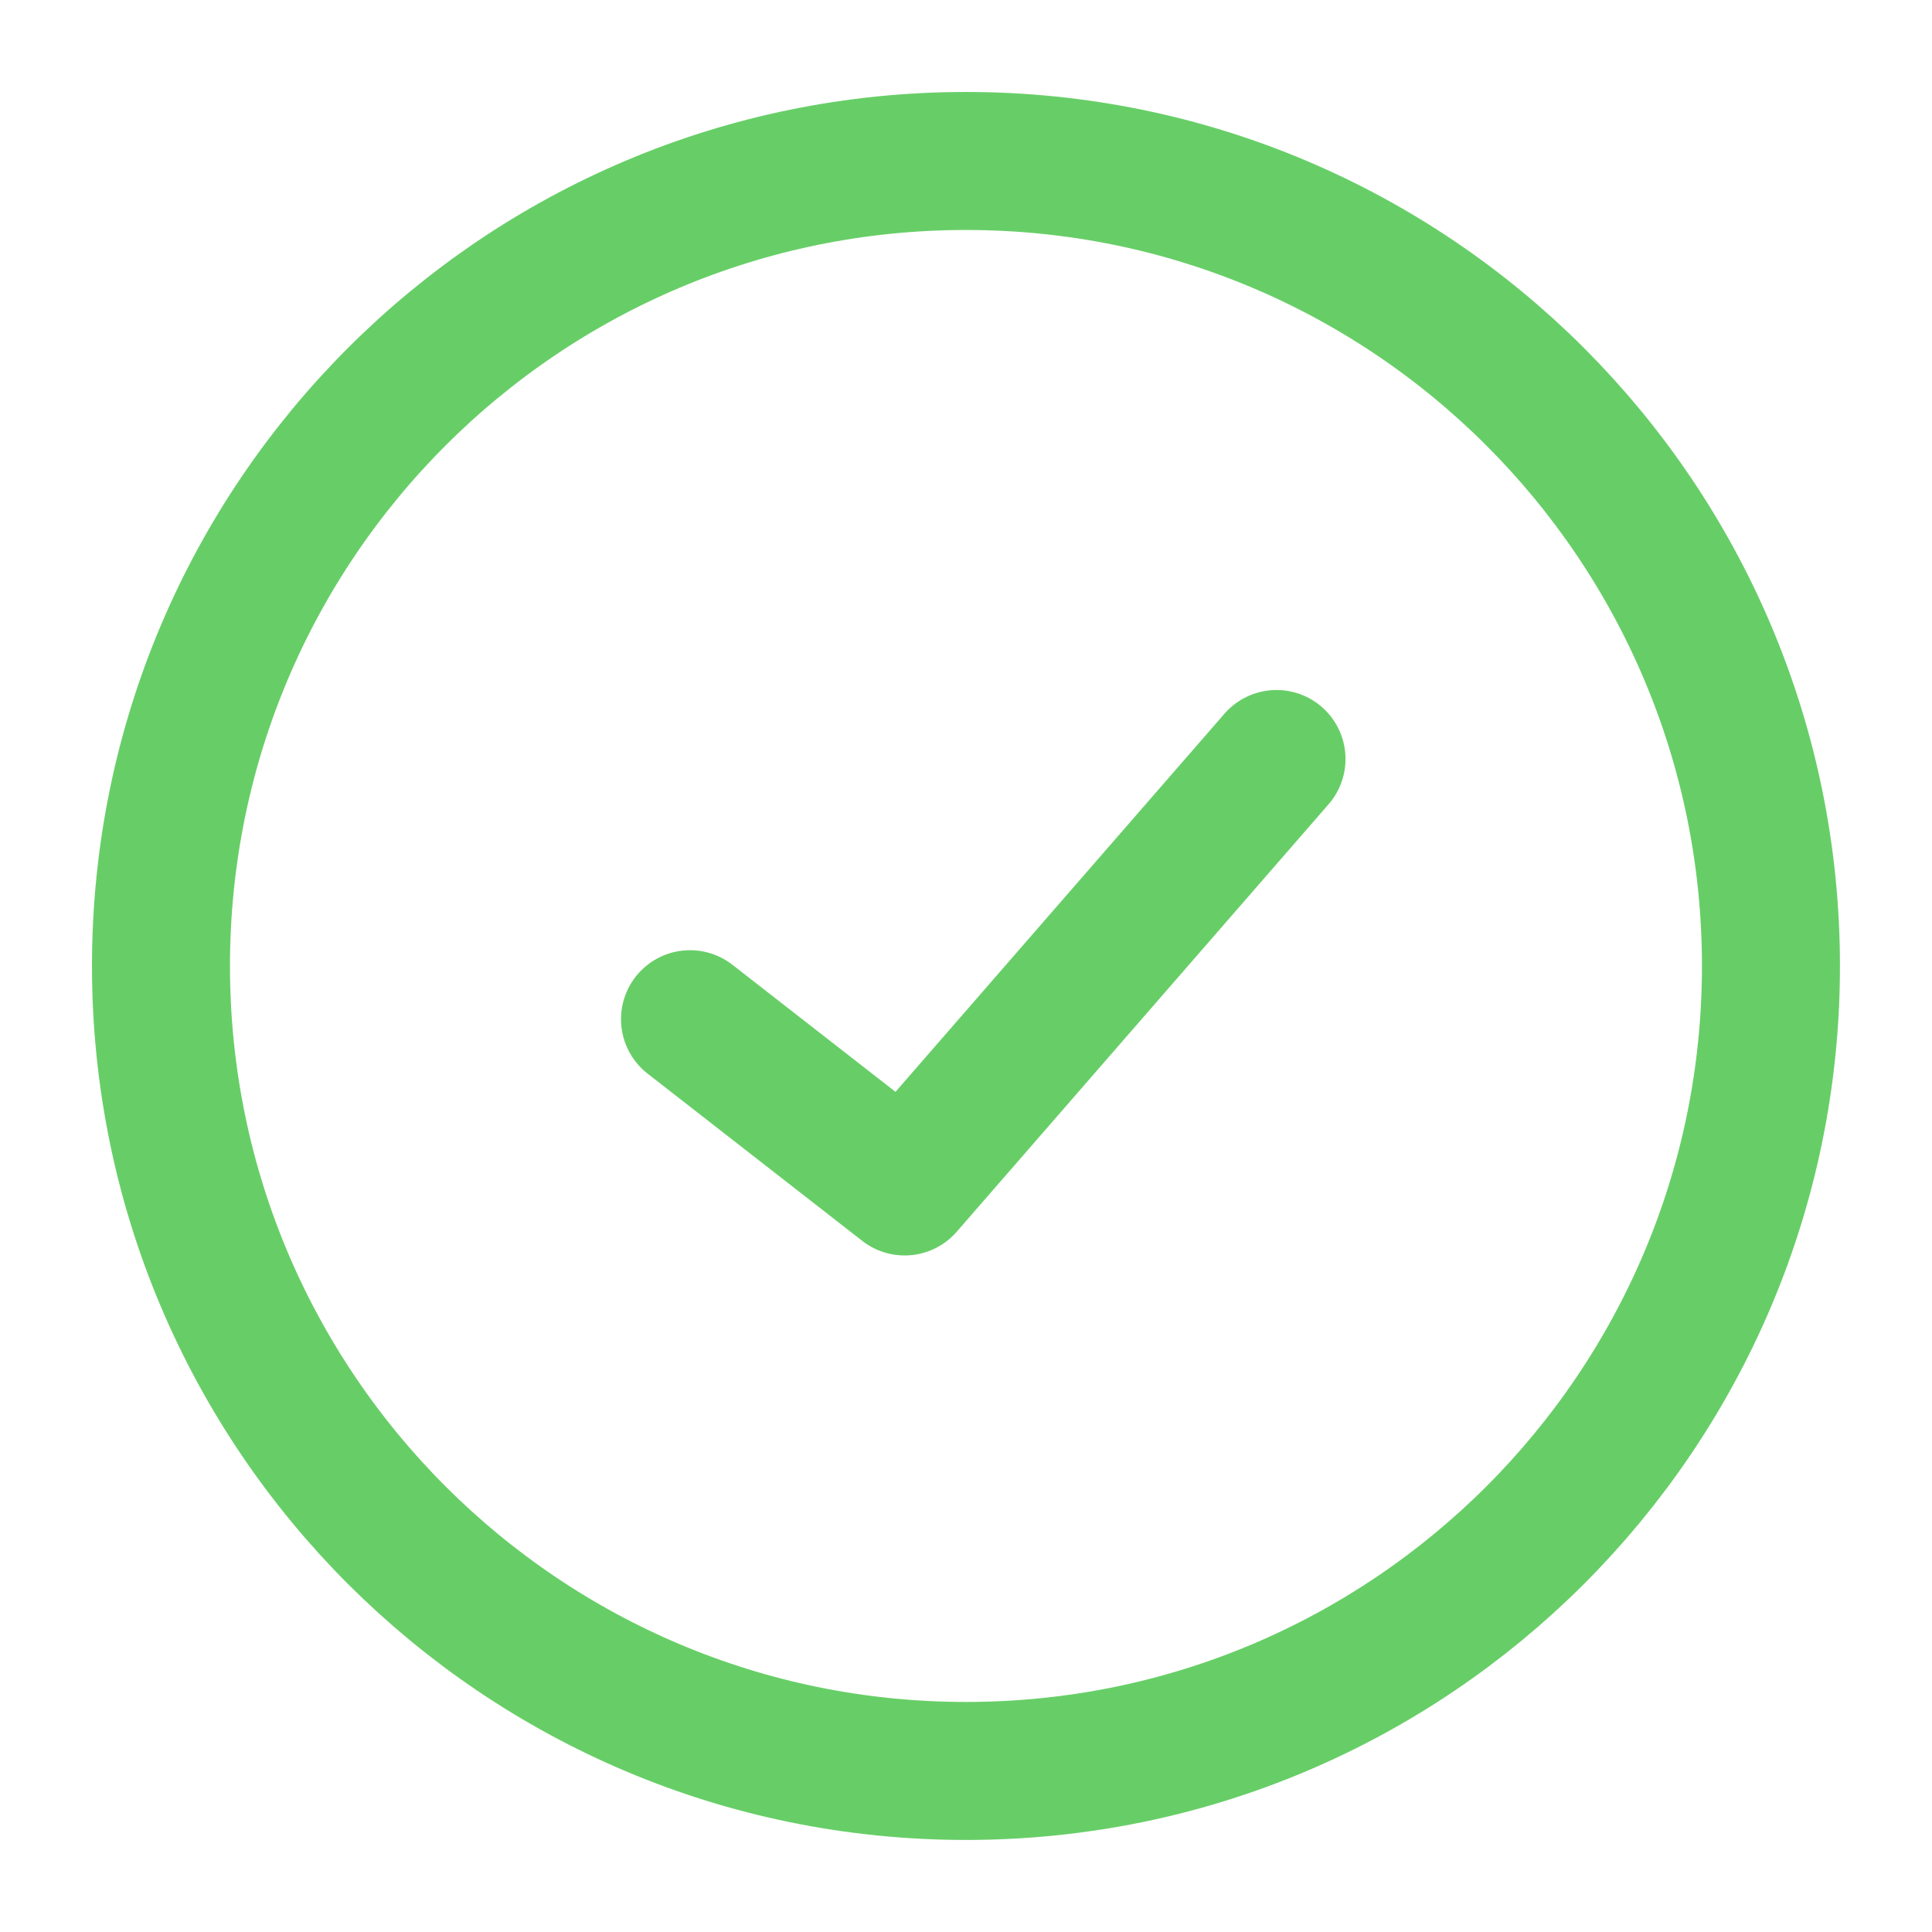 <svg width="28" height="28" viewBox="0 0 28 28" fill="none" xmlns="http://www.w3.org/2000/svg">
<path d="M14 25.666C20.443 25.666 25.666 20.443 25.666 14C25.666 7.556 20.443 2.333 14 2.333C7.556 2.333 2.333 7.556 2.333 14C2.333 20.443 7.556 25.666 14 25.666Z" stroke="#67CE67" stroke-width="2" stroke-linecap="round" stroke-linejoin="round"/>
<path d="M10 14.771L13.111 17.195L18.5 11" stroke="#67CE67" stroke-width="2" stroke-linecap="round" stroke-linejoin="round"/>
</svg>
